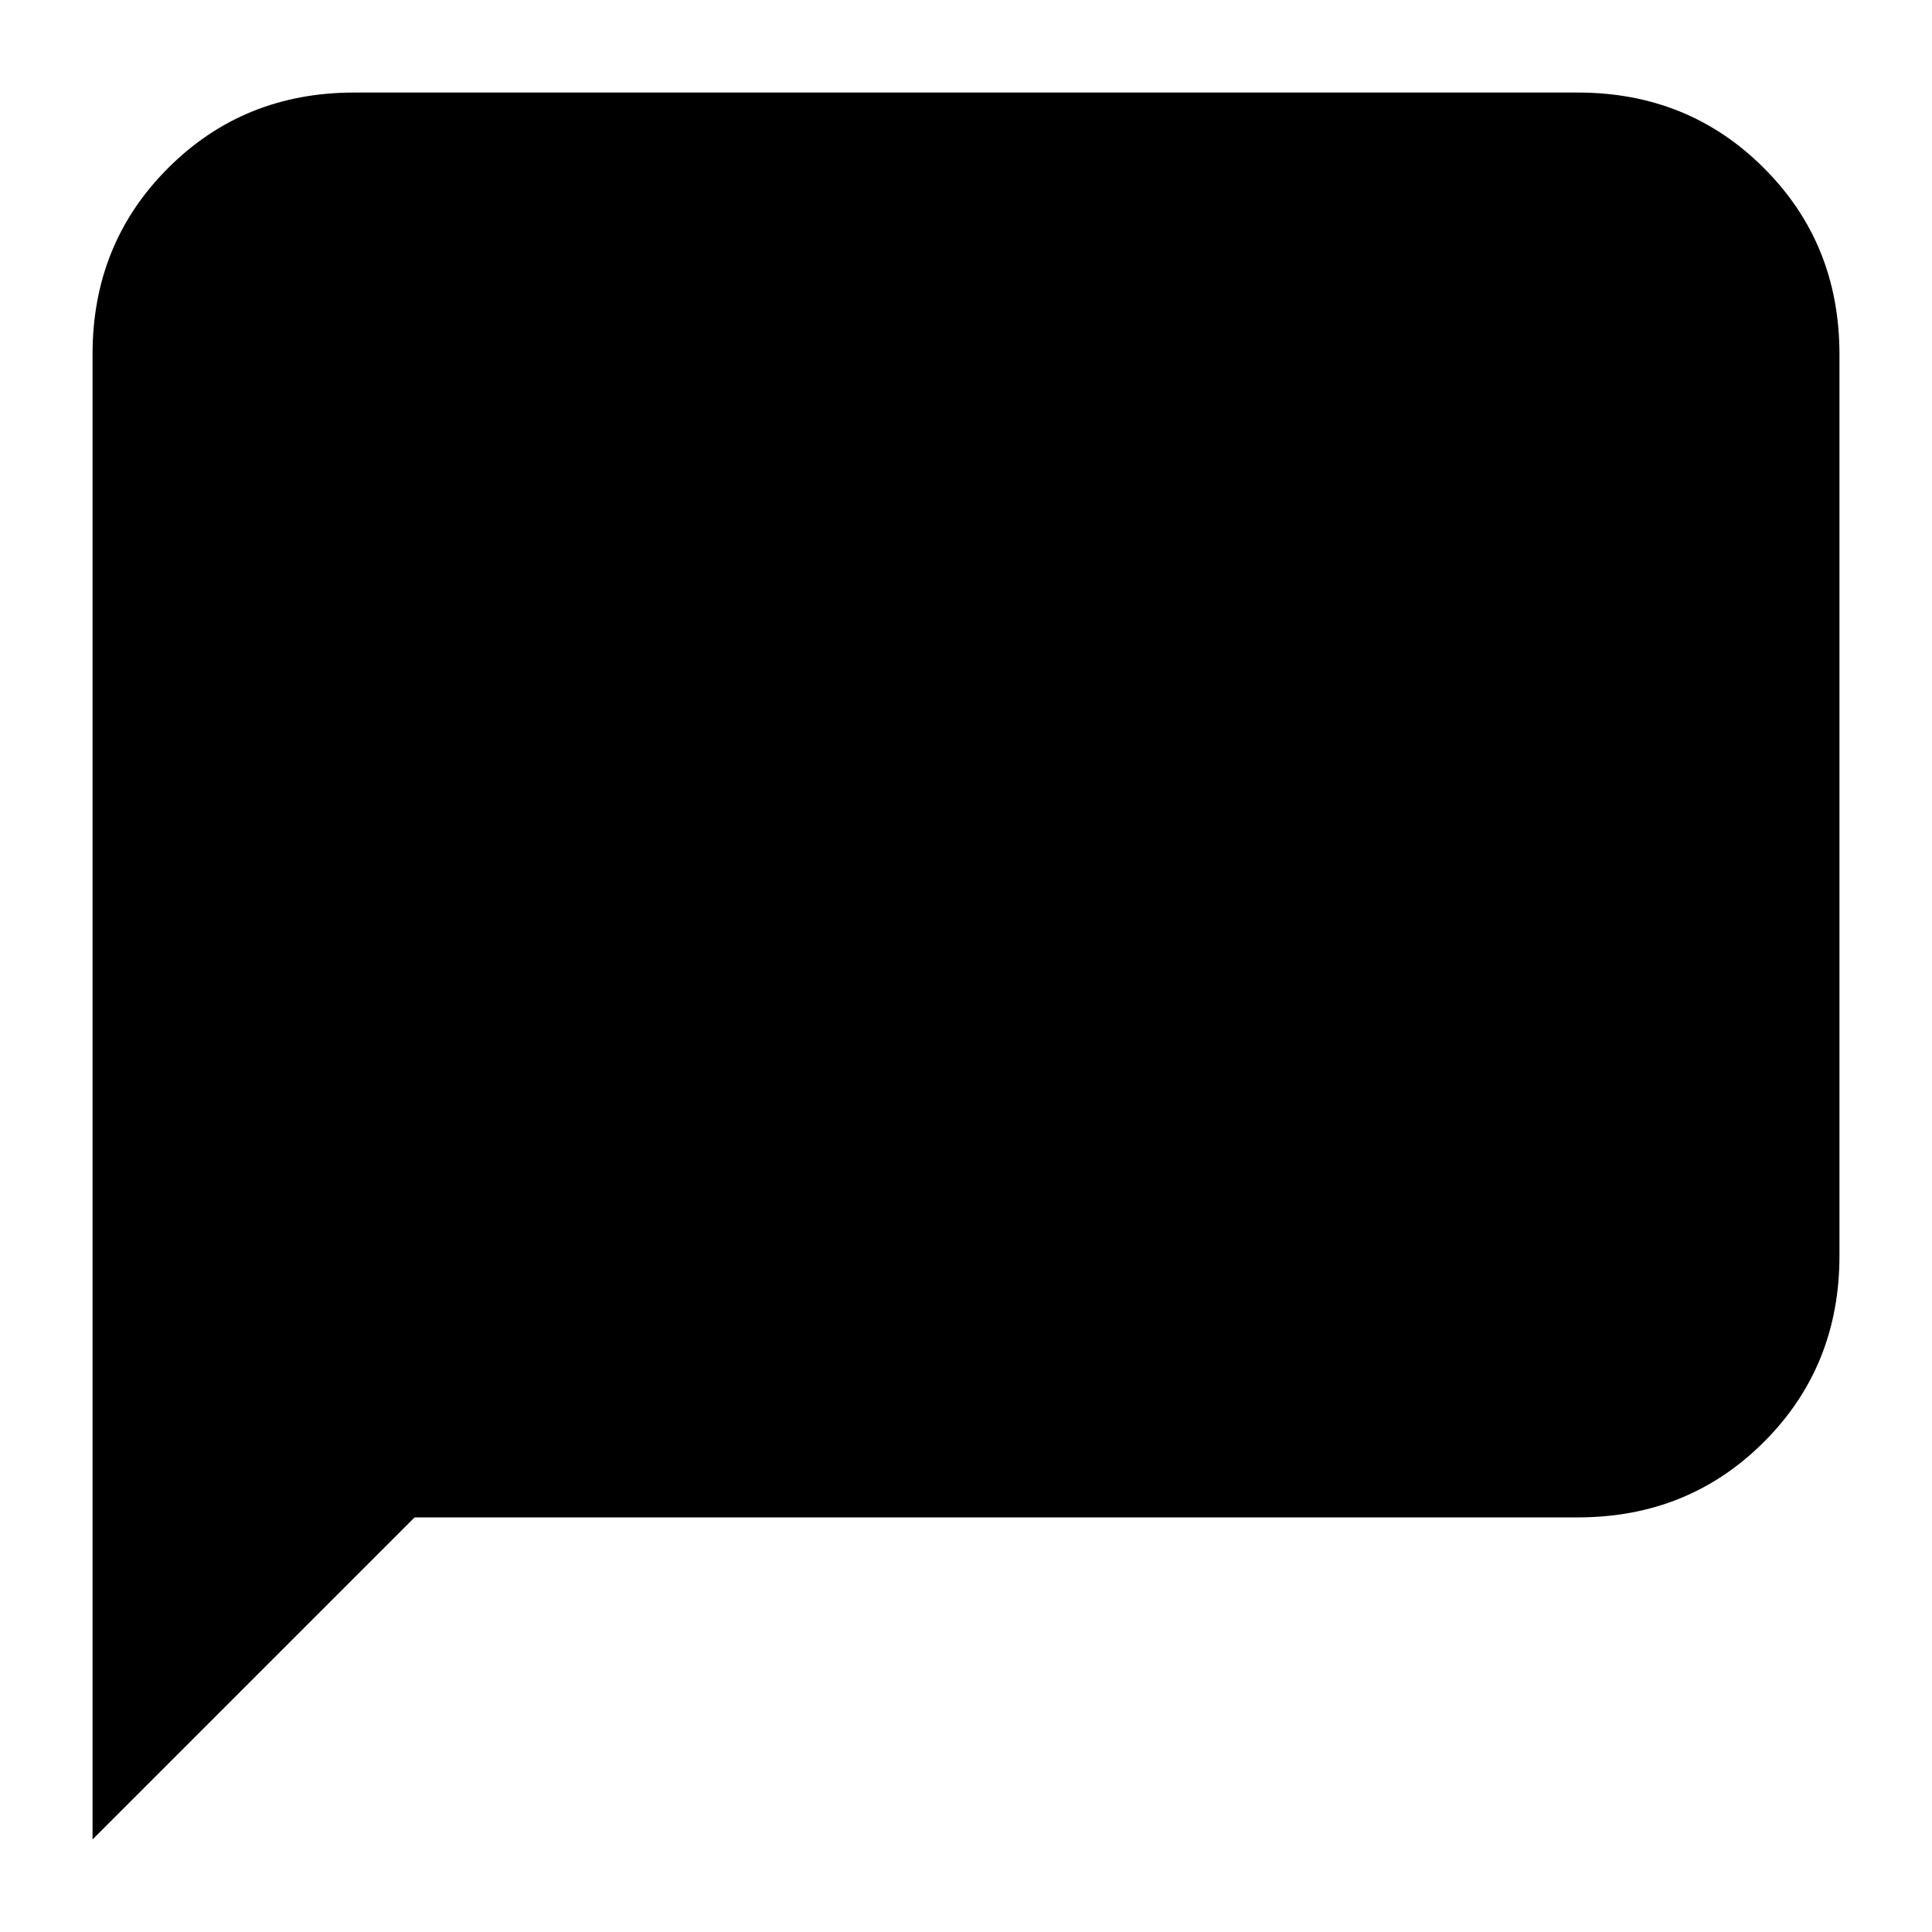 <svg xmlns="http://www.w3.org/2000/svg" height="20" width="20"><path d="M0.958 19.042V3.667Q0.958 2.521 1.74 1.74Q2.521 0.958 3.667 0.958H16.333Q17.479 0.958 18.26 1.74Q19.042 2.521 19.042 3.667V13Q19.042 14.146 18.26 14.927Q17.479 15.708 16.333 15.708H4.292Z"/></svg>